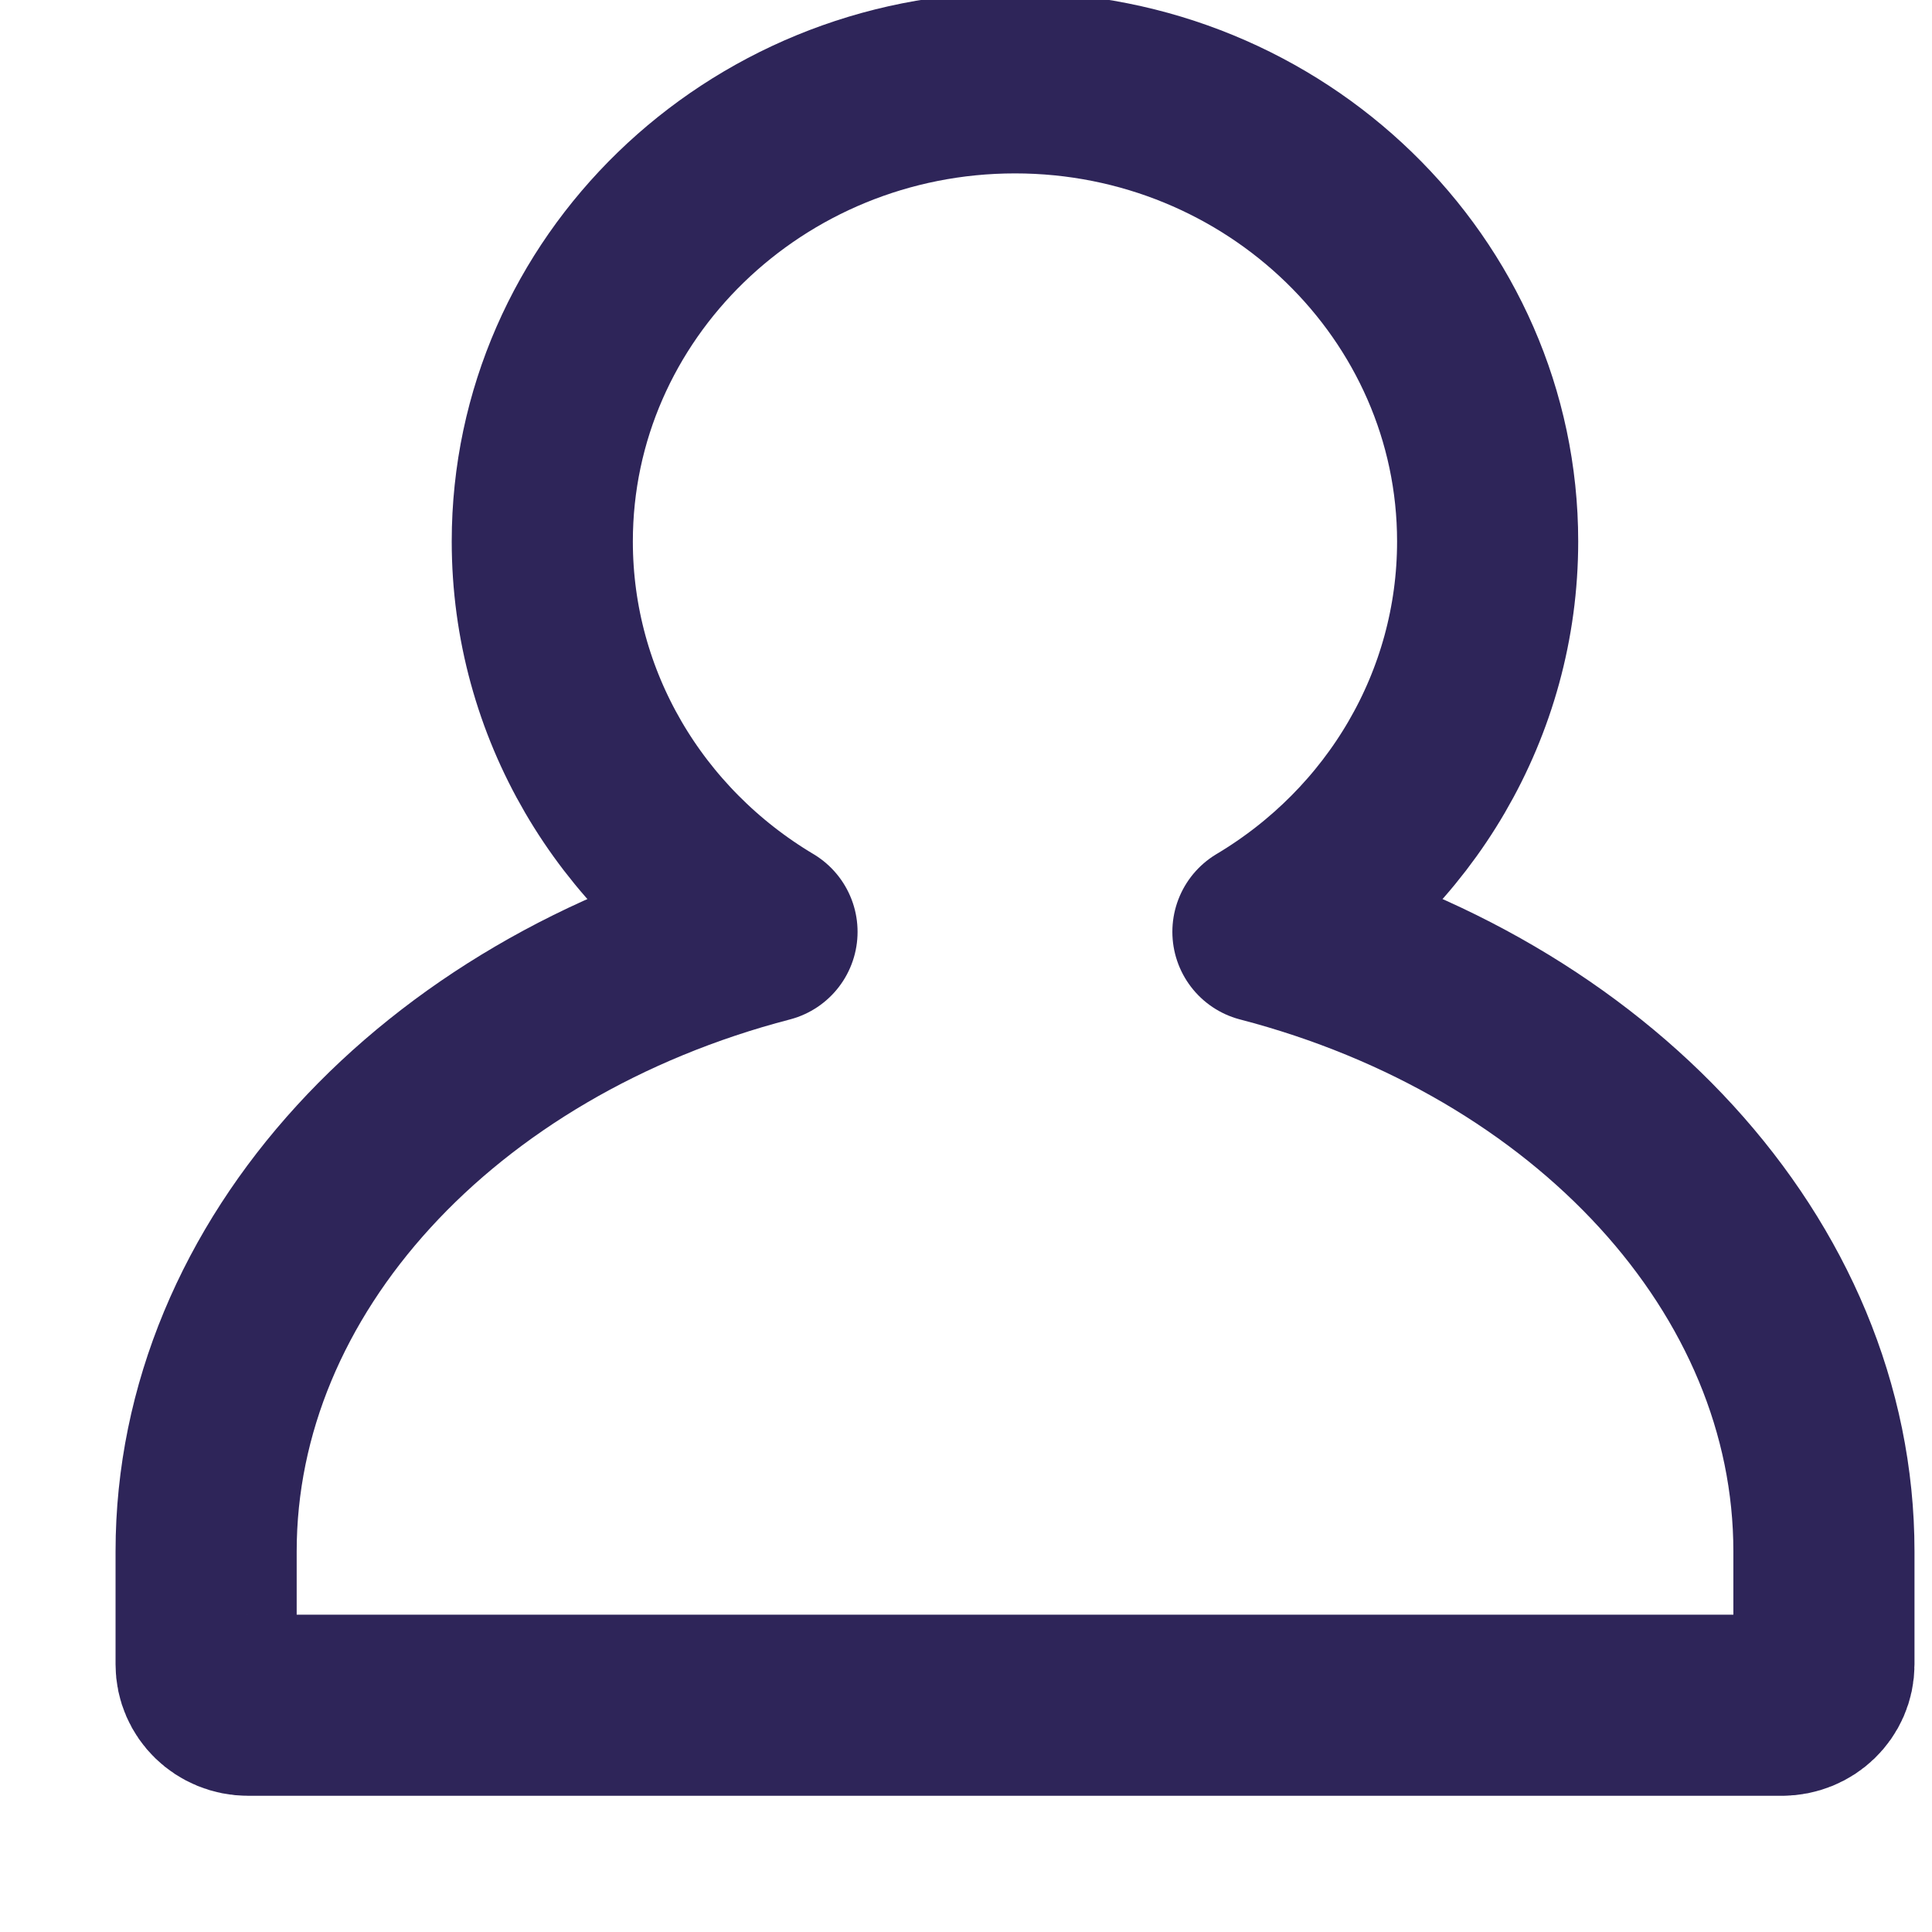 <svg width="16" height="16" viewBox="0 0 16 16" fill="none" xmlns="http://www.w3.org/2000/svg">
<g clip-path="url(#clip0_43_87)">
<path d="M14.759 14.122H2.055C1.862 14.122 1.707 13.971 1.707 13.784V12.848C1.707 10.486 3.637 8.424 6.352 7.717C5.218 7.041 4.491 5.832 4.491 4.484C4.491 2.388 6.248 0.686 8.406 0.686C10.563 0.686 12.32 2.39 12.32 4.484C12.32 5.832 11.593 7.041 10.459 7.717C13.175 8.424 15.105 10.486 15.105 12.848V13.784C15.105 13.971 14.949 14.122 14.756 14.122H14.759Z" stroke="#2E2559" stroke-width="1.5" stroke-linecap="round" stroke-linejoin="round"/>
</g>
<defs>
<clipPath id="clip0_43_87">
<rect width="16" height="16" fill="white"/>
</clipPath>
</defs>
</svg>
